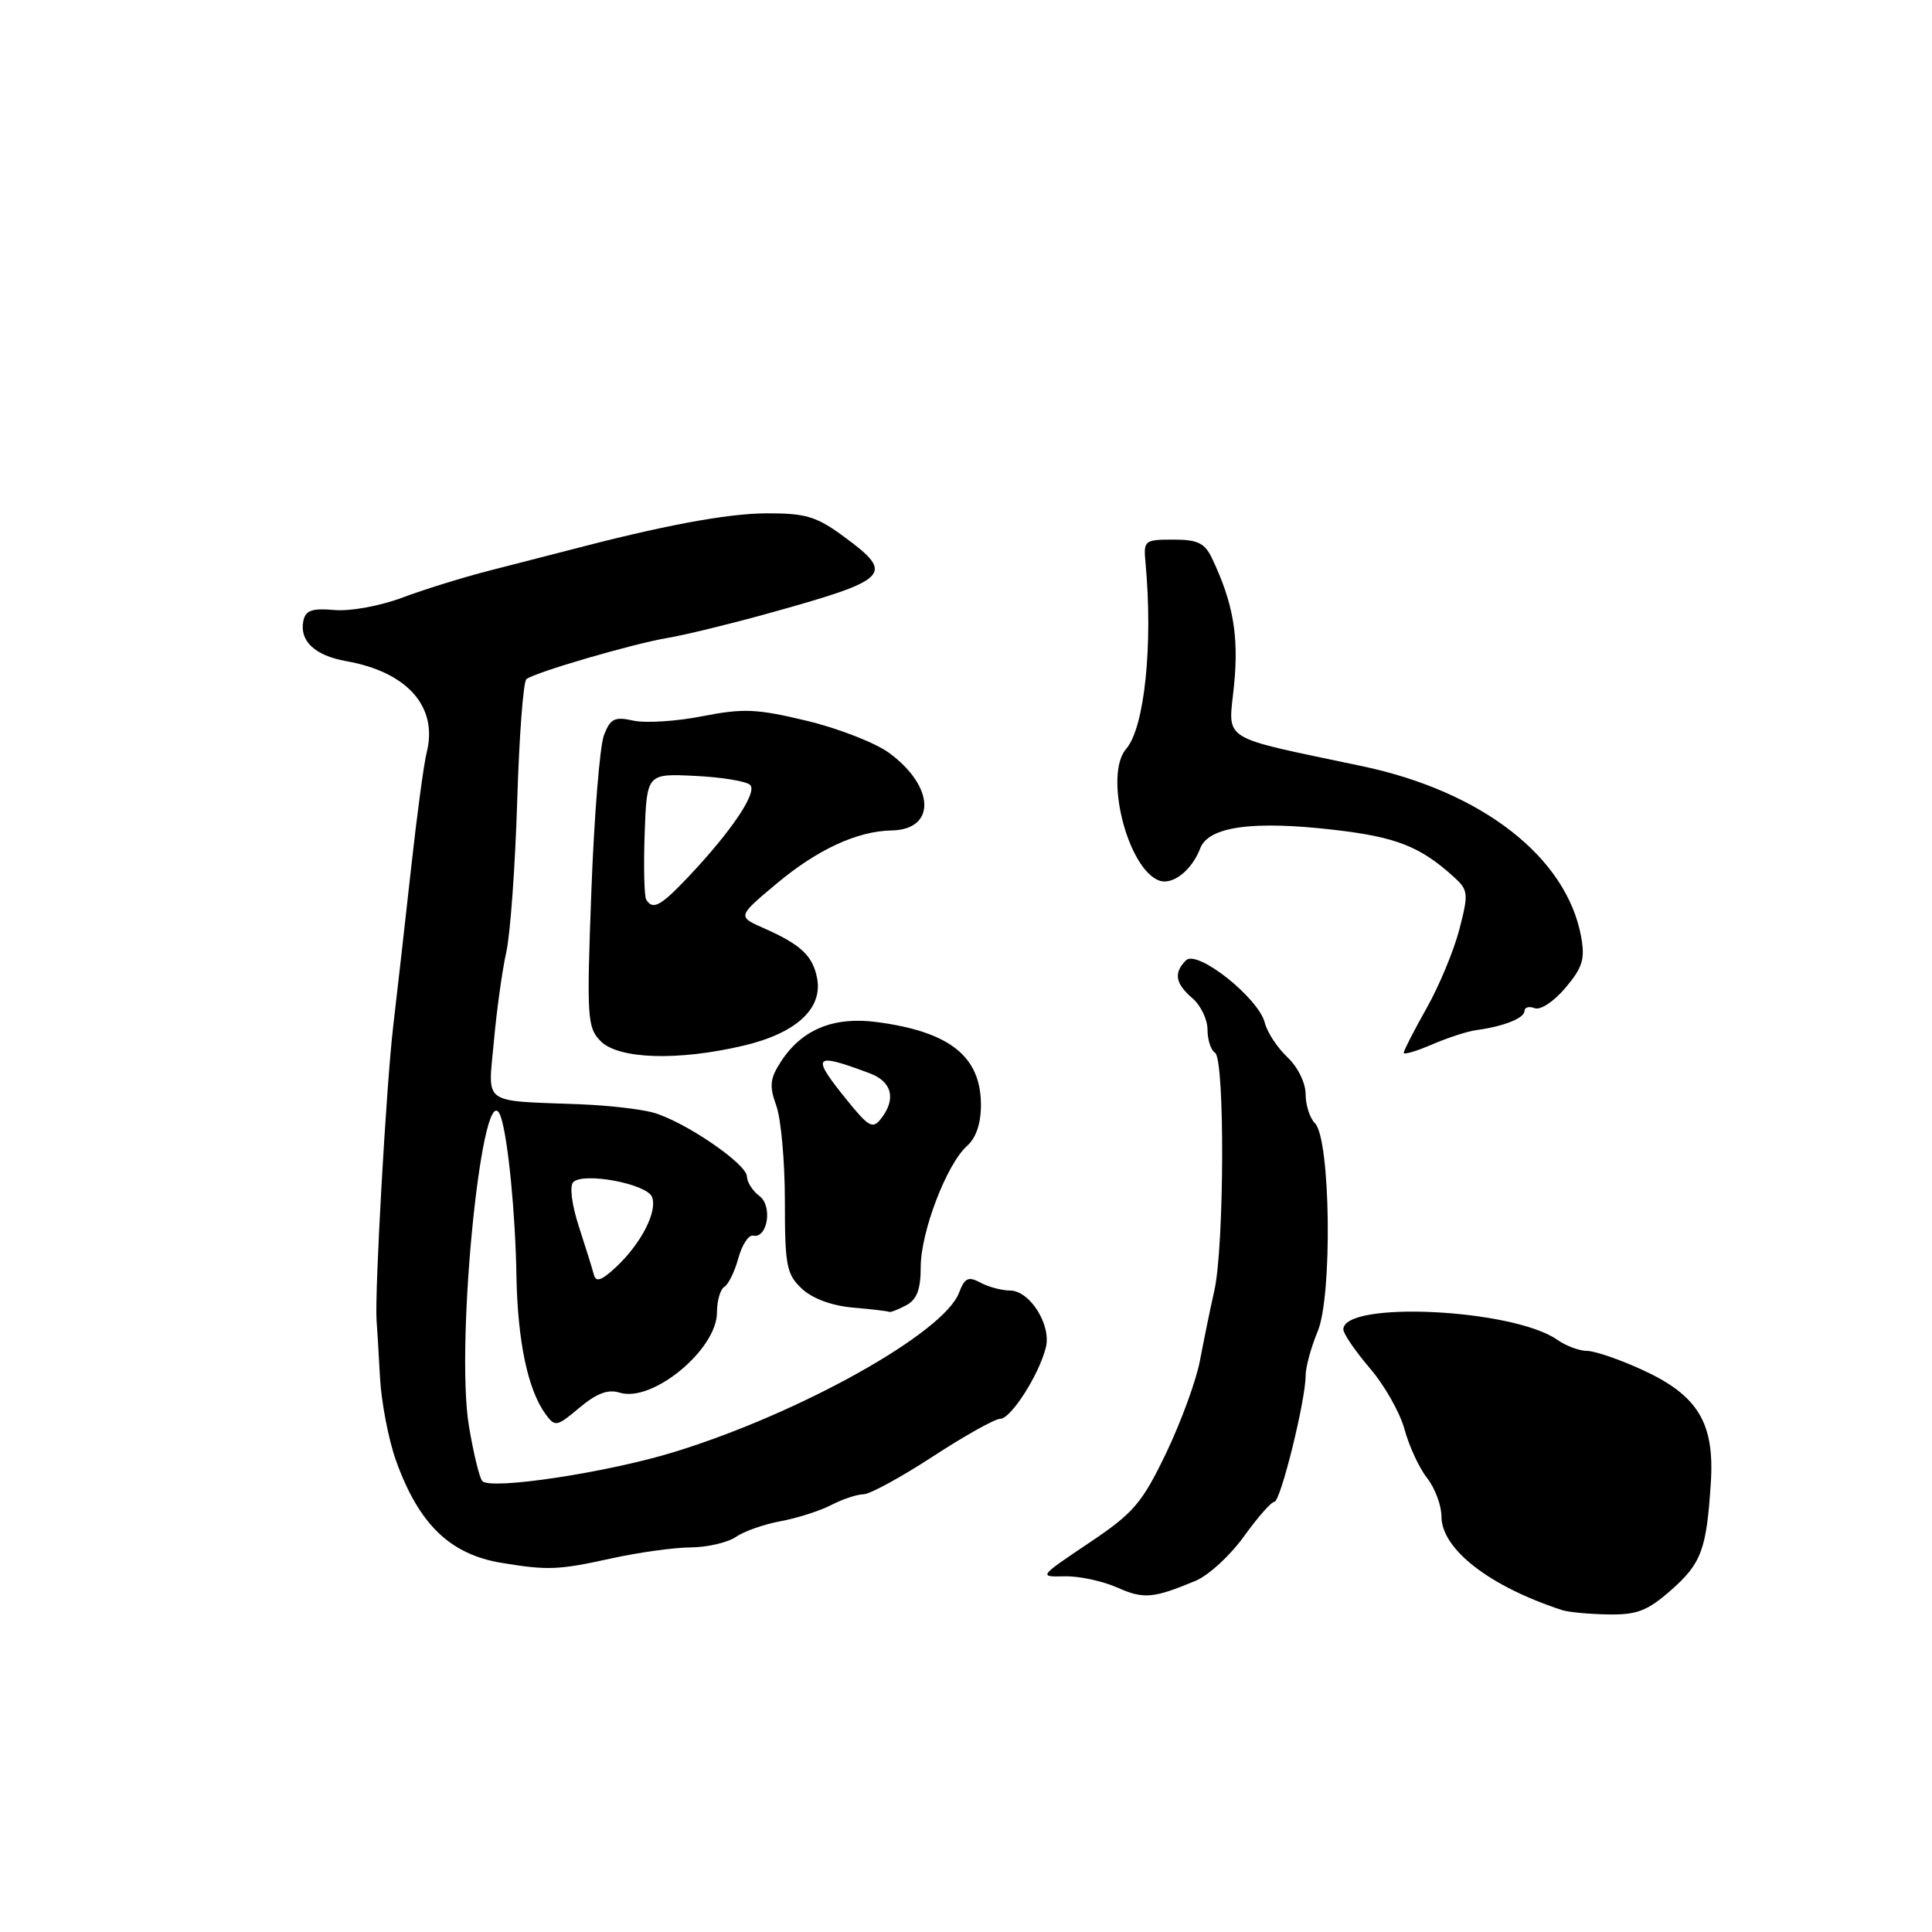 <?xml version="1.0" encoding="UTF-8" standalone="no"?>
<!DOCTYPE svg PUBLIC "-//W3C//DTD SVG 1.1//EN" "http://www.w3.org/Graphics/SVG/1.1/DTD/svg11.dtd" >
<svg xmlns="http://www.w3.org/2000/svg" xmlns:xlink="http://www.w3.org/1999/xlink" version="1.1" viewBox="0 0 256 256">
 <g >
 <path fill="currentColor"
d=" M 221.37 210.75 C 225.45 207.17 226.12 205.36 226.69 196.50 C 227.21 188.53 224.99 184.88 217.57 181.49 C 214.58 180.12 211.30 179.00 210.29 179.00 C 209.27 179.00 207.50 178.34 206.35 177.53 C 200.48 173.42 178.00 172.33 178.00 176.16 C 178.00 176.72 179.58 179.03 181.51 181.29 C 183.45 183.55 185.52 187.20 186.11 189.41 C 186.71 191.62 188.05 194.52 189.10 195.85 C 190.14 197.18 191.00 199.47 191.00 200.94 C 191.00 205.27 197.38 210.22 207.00 213.35 C 207.82 213.62 210.56 213.88 213.08 213.92 C 216.89 213.99 218.29 213.45 221.37 210.75 Z  M 158.43 209.46 C 160.14 208.75 163.02 206.10 164.83 203.58 C 166.64 201.06 168.45 199.00 168.86 199.00 C 169.67 199.00 173.00 185.57 173.00 182.30 C 173.00 181.17 173.72 178.52 174.60 176.41 C 176.57 171.71 176.30 150.90 174.24 148.84 C 173.56 148.16 173.00 146.42 173.00 144.97 C 173.00 143.49 171.95 141.36 170.58 140.08 C 169.26 138.83 167.91 136.79 167.60 135.54 C 166.77 132.23 158.63 125.77 157.15 127.25 C 155.49 128.91 155.73 130.32 158.00 132.27 C 159.10 133.21 160.00 135.08 160.00 136.43 C 160.00 137.78 160.45 139.16 161.00 139.50 C 162.31 140.31 162.23 165.07 160.91 171.00 C 160.35 173.47 159.50 177.65 159.00 180.28 C 158.51 182.91 156.49 188.42 154.52 192.54 C 151.30 199.22 150.22 200.48 144.25 204.48 C 137.64 208.92 137.61 208.95 141.04 208.87 C 142.95 208.82 146.07 209.49 148.00 210.34 C 151.54 211.92 152.81 211.81 158.43 209.46 Z  M 81.00 206.50 C 84.58 205.71 89.31 205.05 91.53 205.04 C 93.74 205.02 96.44 204.39 97.53 203.64 C 98.61 202.89 101.28 201.96 103.47 201.56 C 105.65 201.16 108.66 200.19 110.17 199.41 C 111.67 198.64 113.58 198.00 114.42 198.00 C 115.25 198.00 119.38 195.75 123.60 193.00 C 127.81 190.25 131.83 188.00 132.53 188.00 C 133.95 188.00 137.66 182.20 138.58 178.55 C 139.33 175.56 136.46 171.00 133.82 171.00 C 132.75 171.00 130.99 170.53 129.92 169.96 C 128.31 169.09 127.83 169.32 127.07 171.31 C 125.05 176.63 106.00 187.28 89.33 192.40 C 80.50 195.12 65.02 197.46 63.91 196.25 C 63.53 195.84 62.74 192.57 62.14 189.00 C 60.26 177.69 64.08 140.91 66.39 148.08 C 67.33 151.00 68.29 160.78 68.43 169.00 C 68.58 177.71 69.94 184.16 72.29 187.38 C 73.55 189.10 73.77 189.06 76.79 186.52 C 79.06 184.62 80.57 184.05 82.10 184.53 C 86.42 185.90 95.00 178.83 95.00 173.91 C 95.00 172.37 95.44 170.84 95.98 170.51 C 96.53 170.18 97.36 168.46 97.84 166.70 C 98.32 164.94 99.20 163.60 99.79 163.73 C 101.72 164.14 102.40 159.77 100.62 158.47 C 99.73 157.81 98.99 156.65 98.97 155.89 C 98.94 154.20 90.64 148.55 86.50 147.41 C 84.85 146.96 80.58 146.47 77.00 146.33 C 63.63 145.80 64.67 146.56 65.44 138.00 C 65.81 133.88 66.55 128.54 67.09 126.14 C 67.62 123.74 68.27 114.76 68.53 106.19 C 68.79 97.61 69.34 90.32 69.75 89.99 C 70.87 89.09 83.93 85.28 88.50 84.52 C 90.70 84.15 96.55 82.73 101.50 81.36 C 118.02 76.78 118.67 76.14 111.80 71.09 C 108.19 68.43 106.76 68.00 101.55 68.02 C 96.29 68.04 87.74 69.65 75.00 73.00 C 73.08 73.50 68.58 74.66 65.00 75.57 C 61.42 76.48 56.15 78.12 53.28 79.20 C 50.37 80.29 46.40 81.02 44.31 80.83 C 41.33 80.57 40.48 80.87 40.19 82.30 C 39.67 84.94 41.72 86.86 45.85 87.60 C 53.99 89.04 58.06 93.65 56.54 99.71 C 56.16 101.20 55.24 108.06 54.48 114.96 C 53.72 121.86 52.65 131.32 52.10 136.00 C 51.18 143.82 49.62 171.51 49.90 175.00 C 49.97 175.82 50.17 179.20 50.35 182.50 C 50.53 185.80 51.48 190.75 52.46 193.50 C 55.48 201.95 59.61 205.96 66.47 207.09 C 72.62 208.10 73.99 208.04 81.00 206.50 Z  M 120.07 172.96 C 121.49 172.20 122.00 170.86 122.00 167.90 C 122.00 163.24 125.43 154.26 128.14 151.84 C 129.35 150.76 129.99 148.84 129.98 146.34 C 129.94 139.96 125.84 136.71 116.20 135.43 C 110.48 134.67 106.28 136.39 103.51 140.62 C 102.02 142.90 101.91 143.87 102.86 146.50 C 103.49 148.23 104.00 153.92 104.00 159.15 C 104.00 167.71 104.22 168.86 106.25 170.76 C 107.64 172.06 110.23 173.02 113.00 173.26 C 115.47 173.47 117.64 173.73 117.82 173.83 C 117.99 173.92 119.00 173.53 120.07 172.96 Z  M 98.49 138.56 C 105.48 136.92 109.04 133.66 108.27 129.62 C 107.70 126.64 106.12 125.16 101.23 123.00 C 97.70 121.44 97.70 121.44 102.90 117.09 C 108.29 112.57 113.59 110.12 118.13 110.04 C 124.06 109.94 123.89 104.23 117.81 99.76 C 115.99 98.43 111.08 96.51 106.91 95.51 C 100.31 93.92 98.50 93.84 93.09 94.90 C 89.66 95.58 85.54 95.84 83.94 95.49 C 81.43 94.93 80.87 95.21 80.02 97.44 C 79.48 98.86 78.73 108.13 78.36 118.03 C 77.73 134.91 77.81 136.15 79.59 137.96 C 81.96 140.35 89.82 140.60 98.49 138.56 Z  M 195.65 136.49 C 199.26 136.00 202.00 134.91 202.00 133.96 C 202.00 133.47 202.61 133.30 203.36 133.59 C 204.13 133.88 205.93 132.68 207.44 130.88 C 209.71 128.19 210.05 127.07 209.50 124.08 C 207.55 113.56 196.37 104.87 180.49 101.52 C 161.31 97.47 162.76 98.38 163.51 90.87 C 164.17 84.31 163.42 79.93 160.61 74.00 C 159.64 71.95 158.70 71.50 155.46 71.50 C 151.66 71.50 151.51 71.62 151.78 74.50 C 152.80 85.44 151.66 96.43 149.22 99.23 C 146.27 102.63 149.37 115.05 153.57 116.67 C 155.34 117.35 157.92 115.34 159.03 112.42 C 160.14 109.51 166.03 108.70 176.88 109.97 C 184.99 110.91 188.19 112.17 192.60 116.16 C 194.57 117.95 194.61 118.36 193.37 123.16 C 192.64 125.96 190.69 130.67 189.02 133.61 C 187.36 136.56 186.00 139.21 186.00 139.50 C 186.00 139.79 187.69 139.29 189.75 138.40 C 191.81 137.51 194.47 136.64 195.65 136.49 Z  M 78.69 168.90 C 78.49 168.13 77.59 165.26 76.70 162.51 C 75.76 159.61 75.45 157.15 75.96 156.64 C 77.32 155.28 85.74 156.87 86.40 158.61 C 87.14 160.53 84.95 164.79 81.62 167.90 C 79.70 169.69 78.96 169.95 78.69 168.90 Z  M 112.25 145.80 C 107.40 139.81 107.74 139.41 115.25 142.22 C 118.20 143.32 118.77 145.63 116.75 148.22 C 115.65 149.64 115.12 149.35 112.25 145.80 Z  M 85.63 119.21 C 85.36 118.77 85.27 114.84 85.42 110.46 C 85.71 102.50 85.71 102.50 92.10 102.81 C 95.62 102.98 98.91 103.52 99.40 104.01 C 100.39 104.99 96.90 110.18 91.15 116.25 C 87.53 120.07 86.50 120.62 85.63 119.21 Z "/>
</g>
</svg>